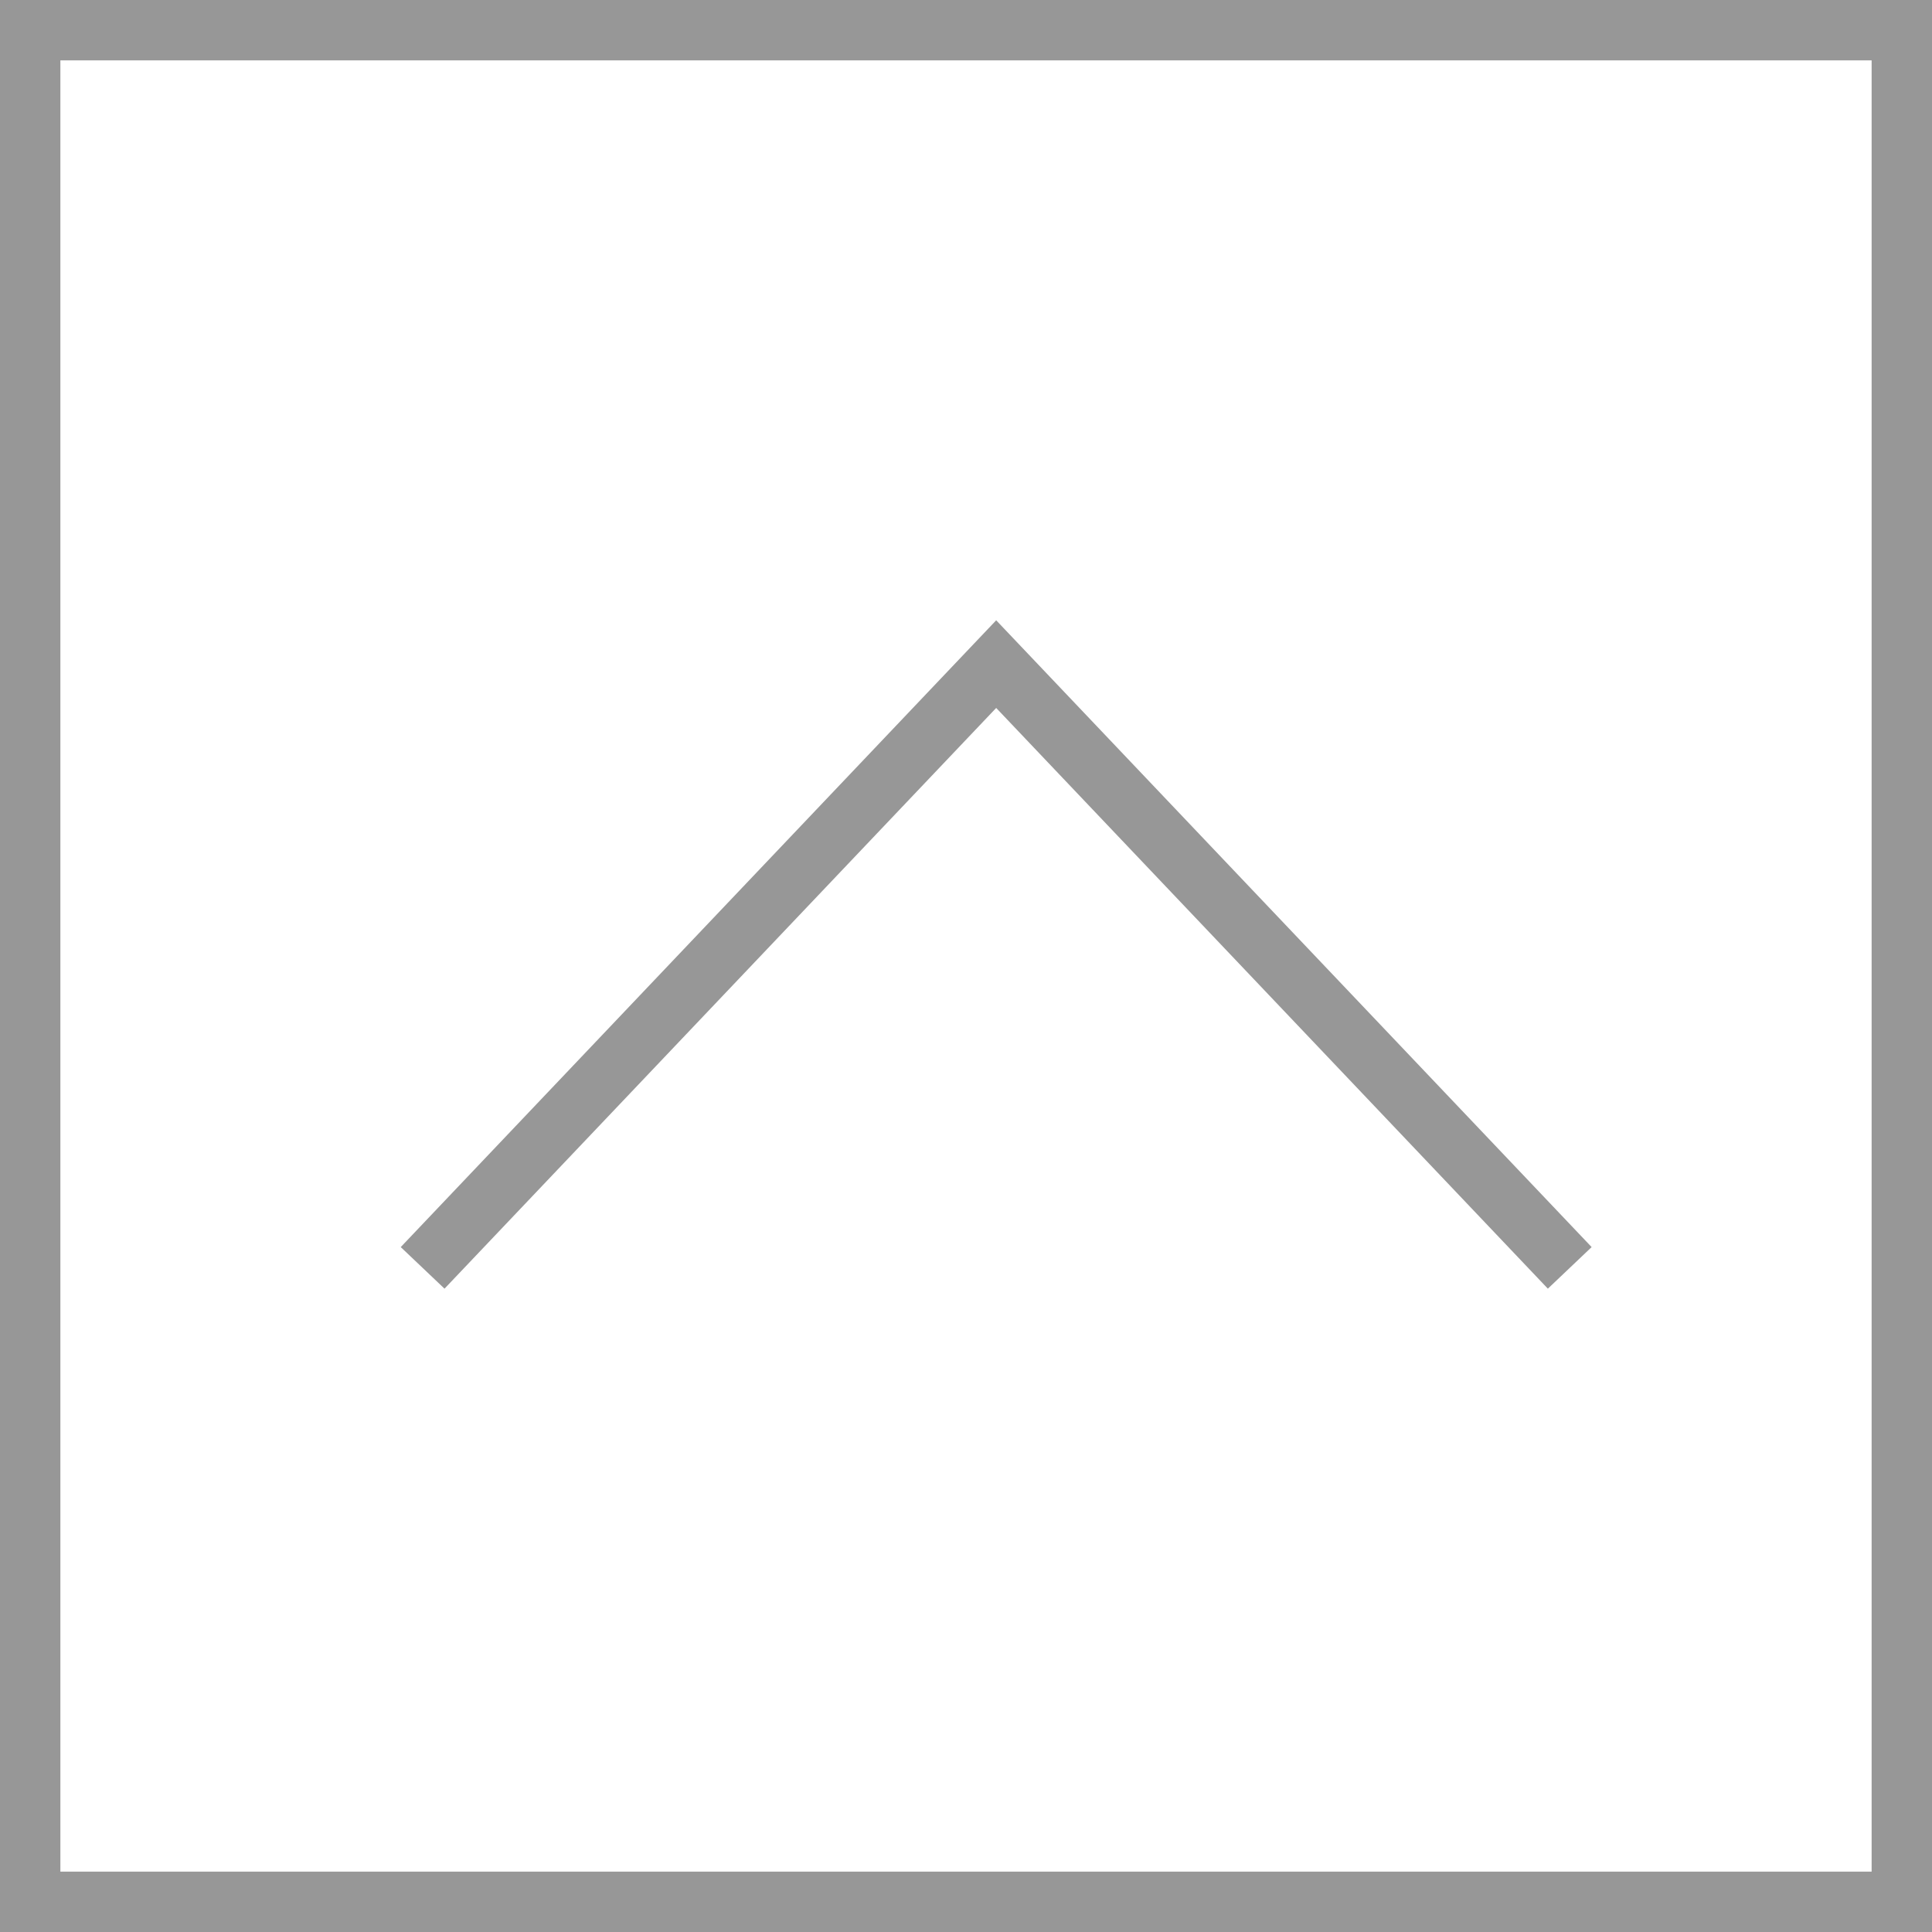 <svg width="32" height="32" viewBox="0 0 32 32" fill="none" xmlns="http://www.w3.org/2000/svg">
<rect x="0.5" y="0.5" width="31" height="31" stroke="#979797"/>
<path d="M7 21L16.5 11L26 21" stroke="#979797"/>
</svg>
